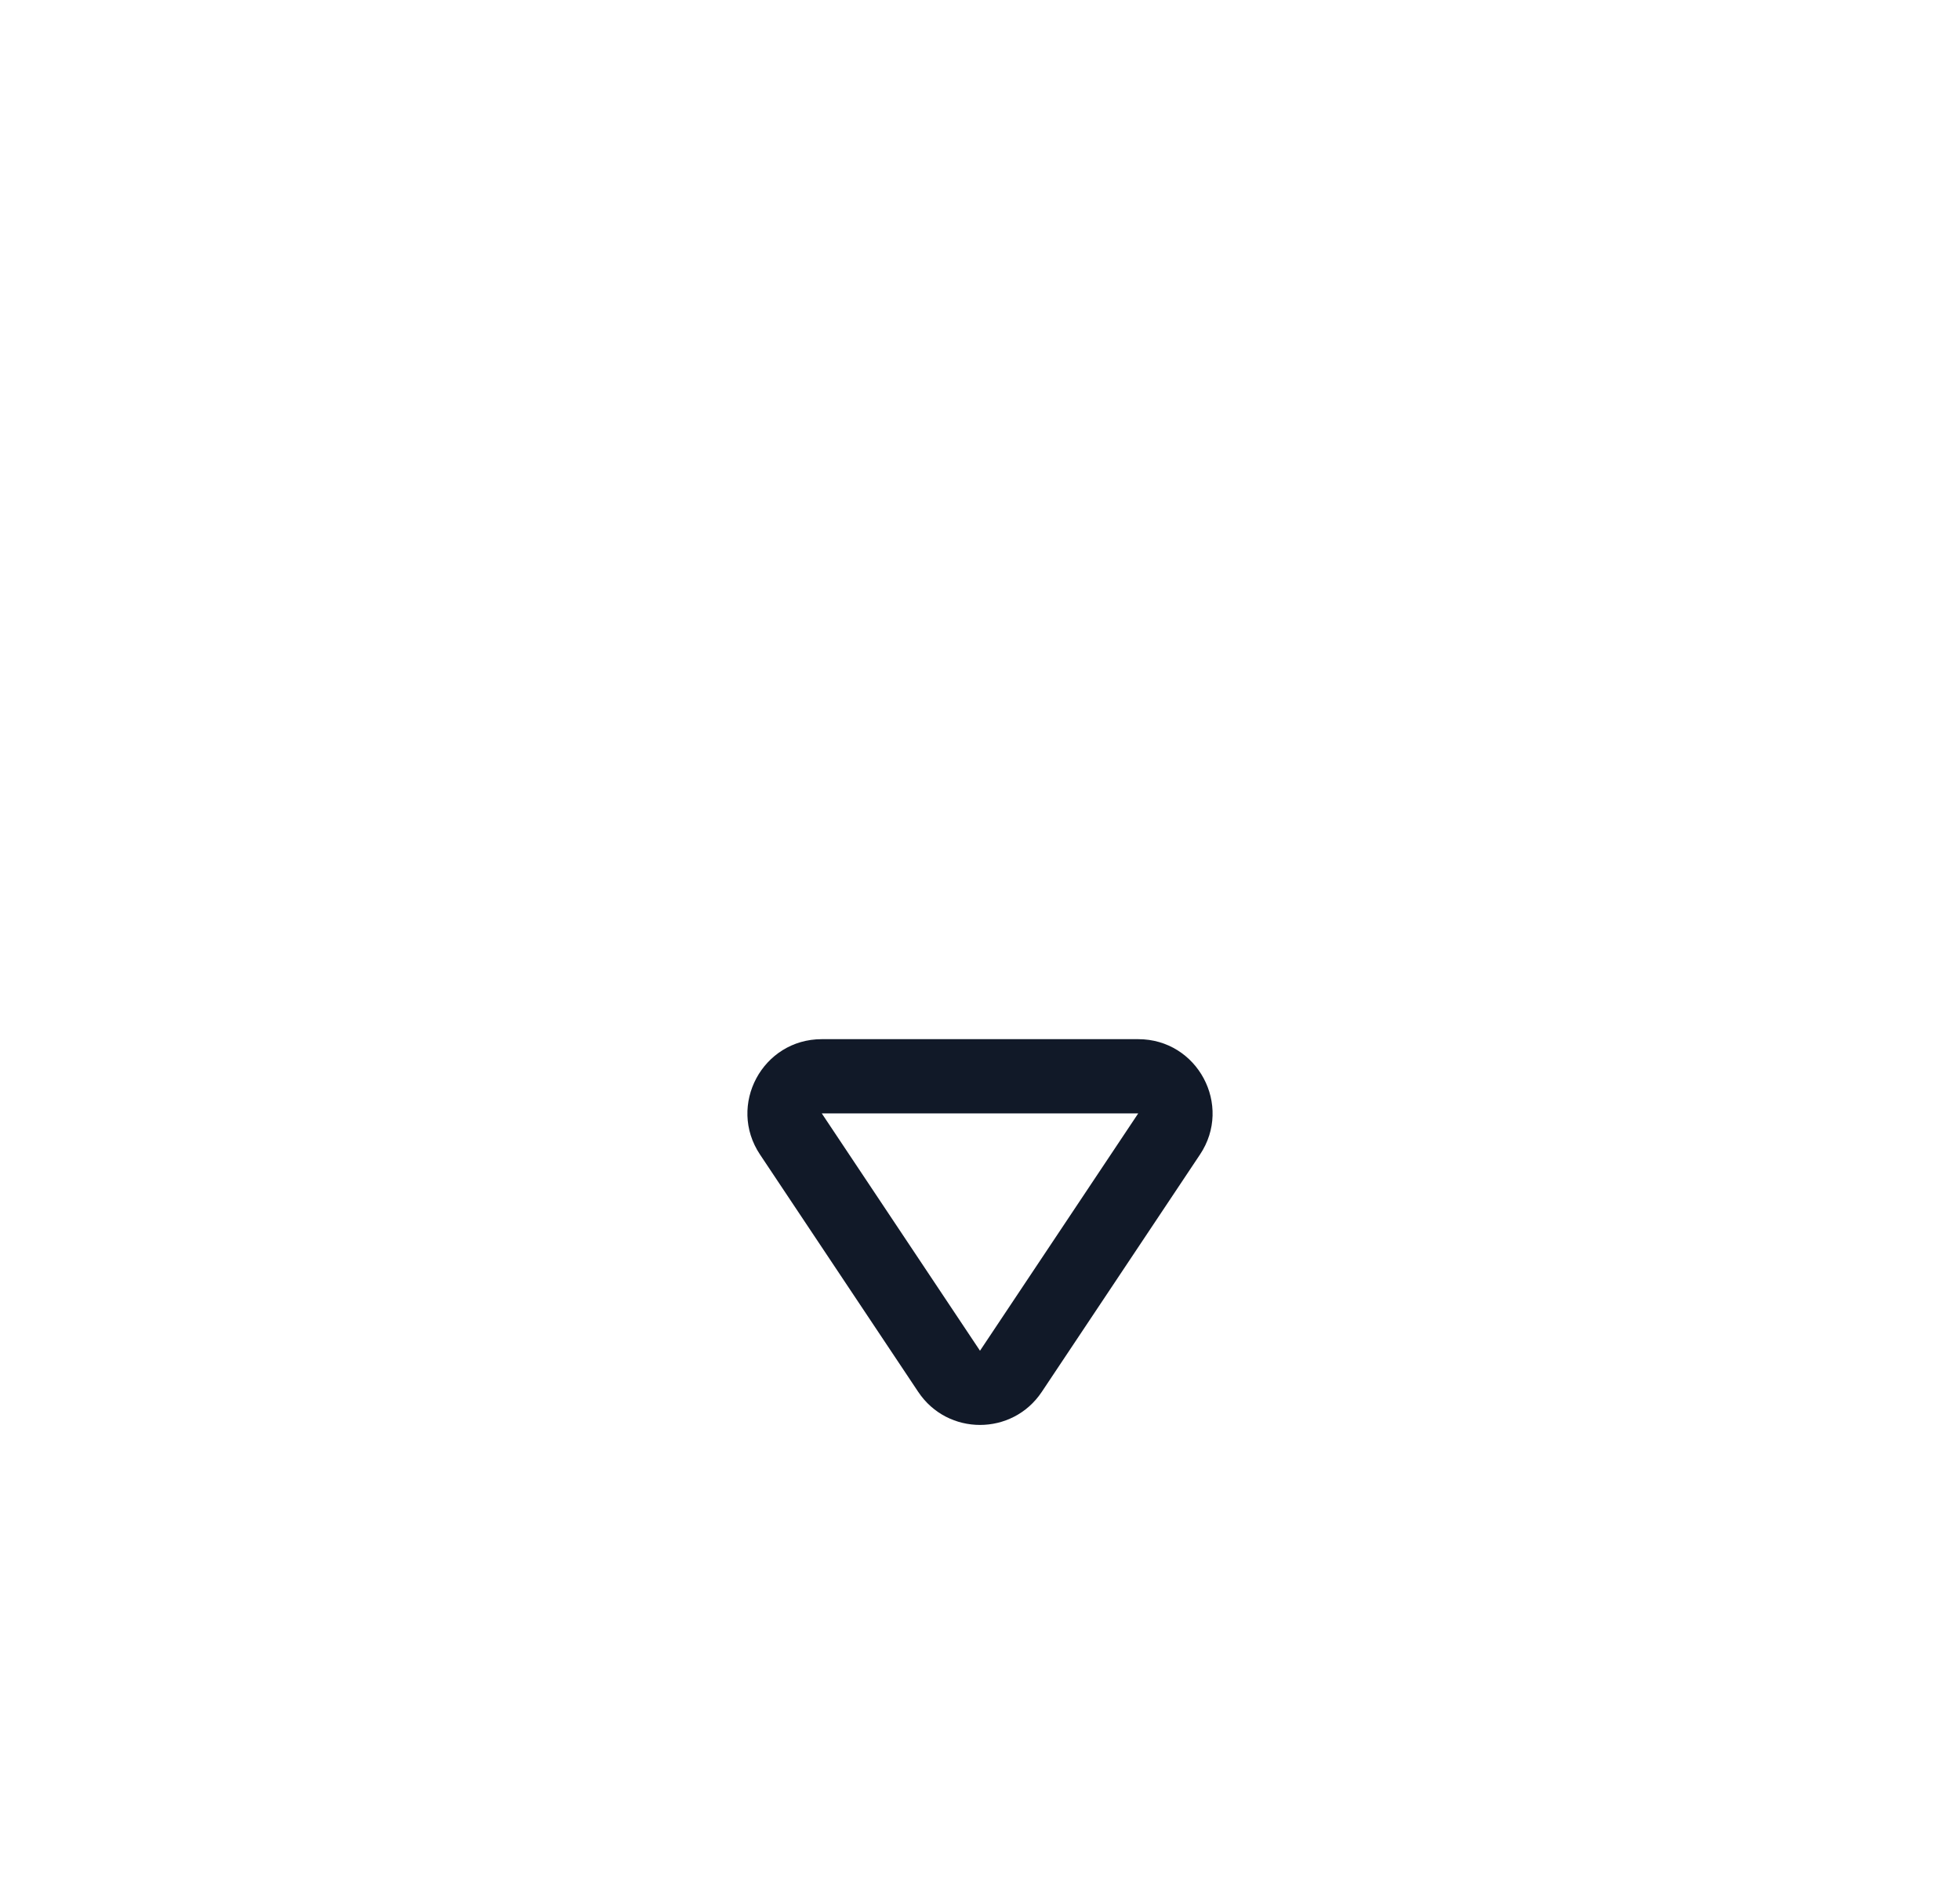 <svg width="33" height="32" viewBox="0 0 33 32" fill="none" xmlns="http://www.w3.org/2000/svg">
<g>
<path fill-rule="evenodd" clip-rule="evenodd" d="M16.5 22.747L19.164 18.75L13.836 18.75L16.5 22.747ZM20.204 19.443L17.54 23.44C17.045 24.182 15.955 24.182 15.46 23.44L12.796 19.443C12.242 18.613 12.837 17.5 13.836 17.5H19.164C20.163 17.5 20.758 18.613 20.204 19.443Z" fill="#111928"/>
</g>
</svg>
